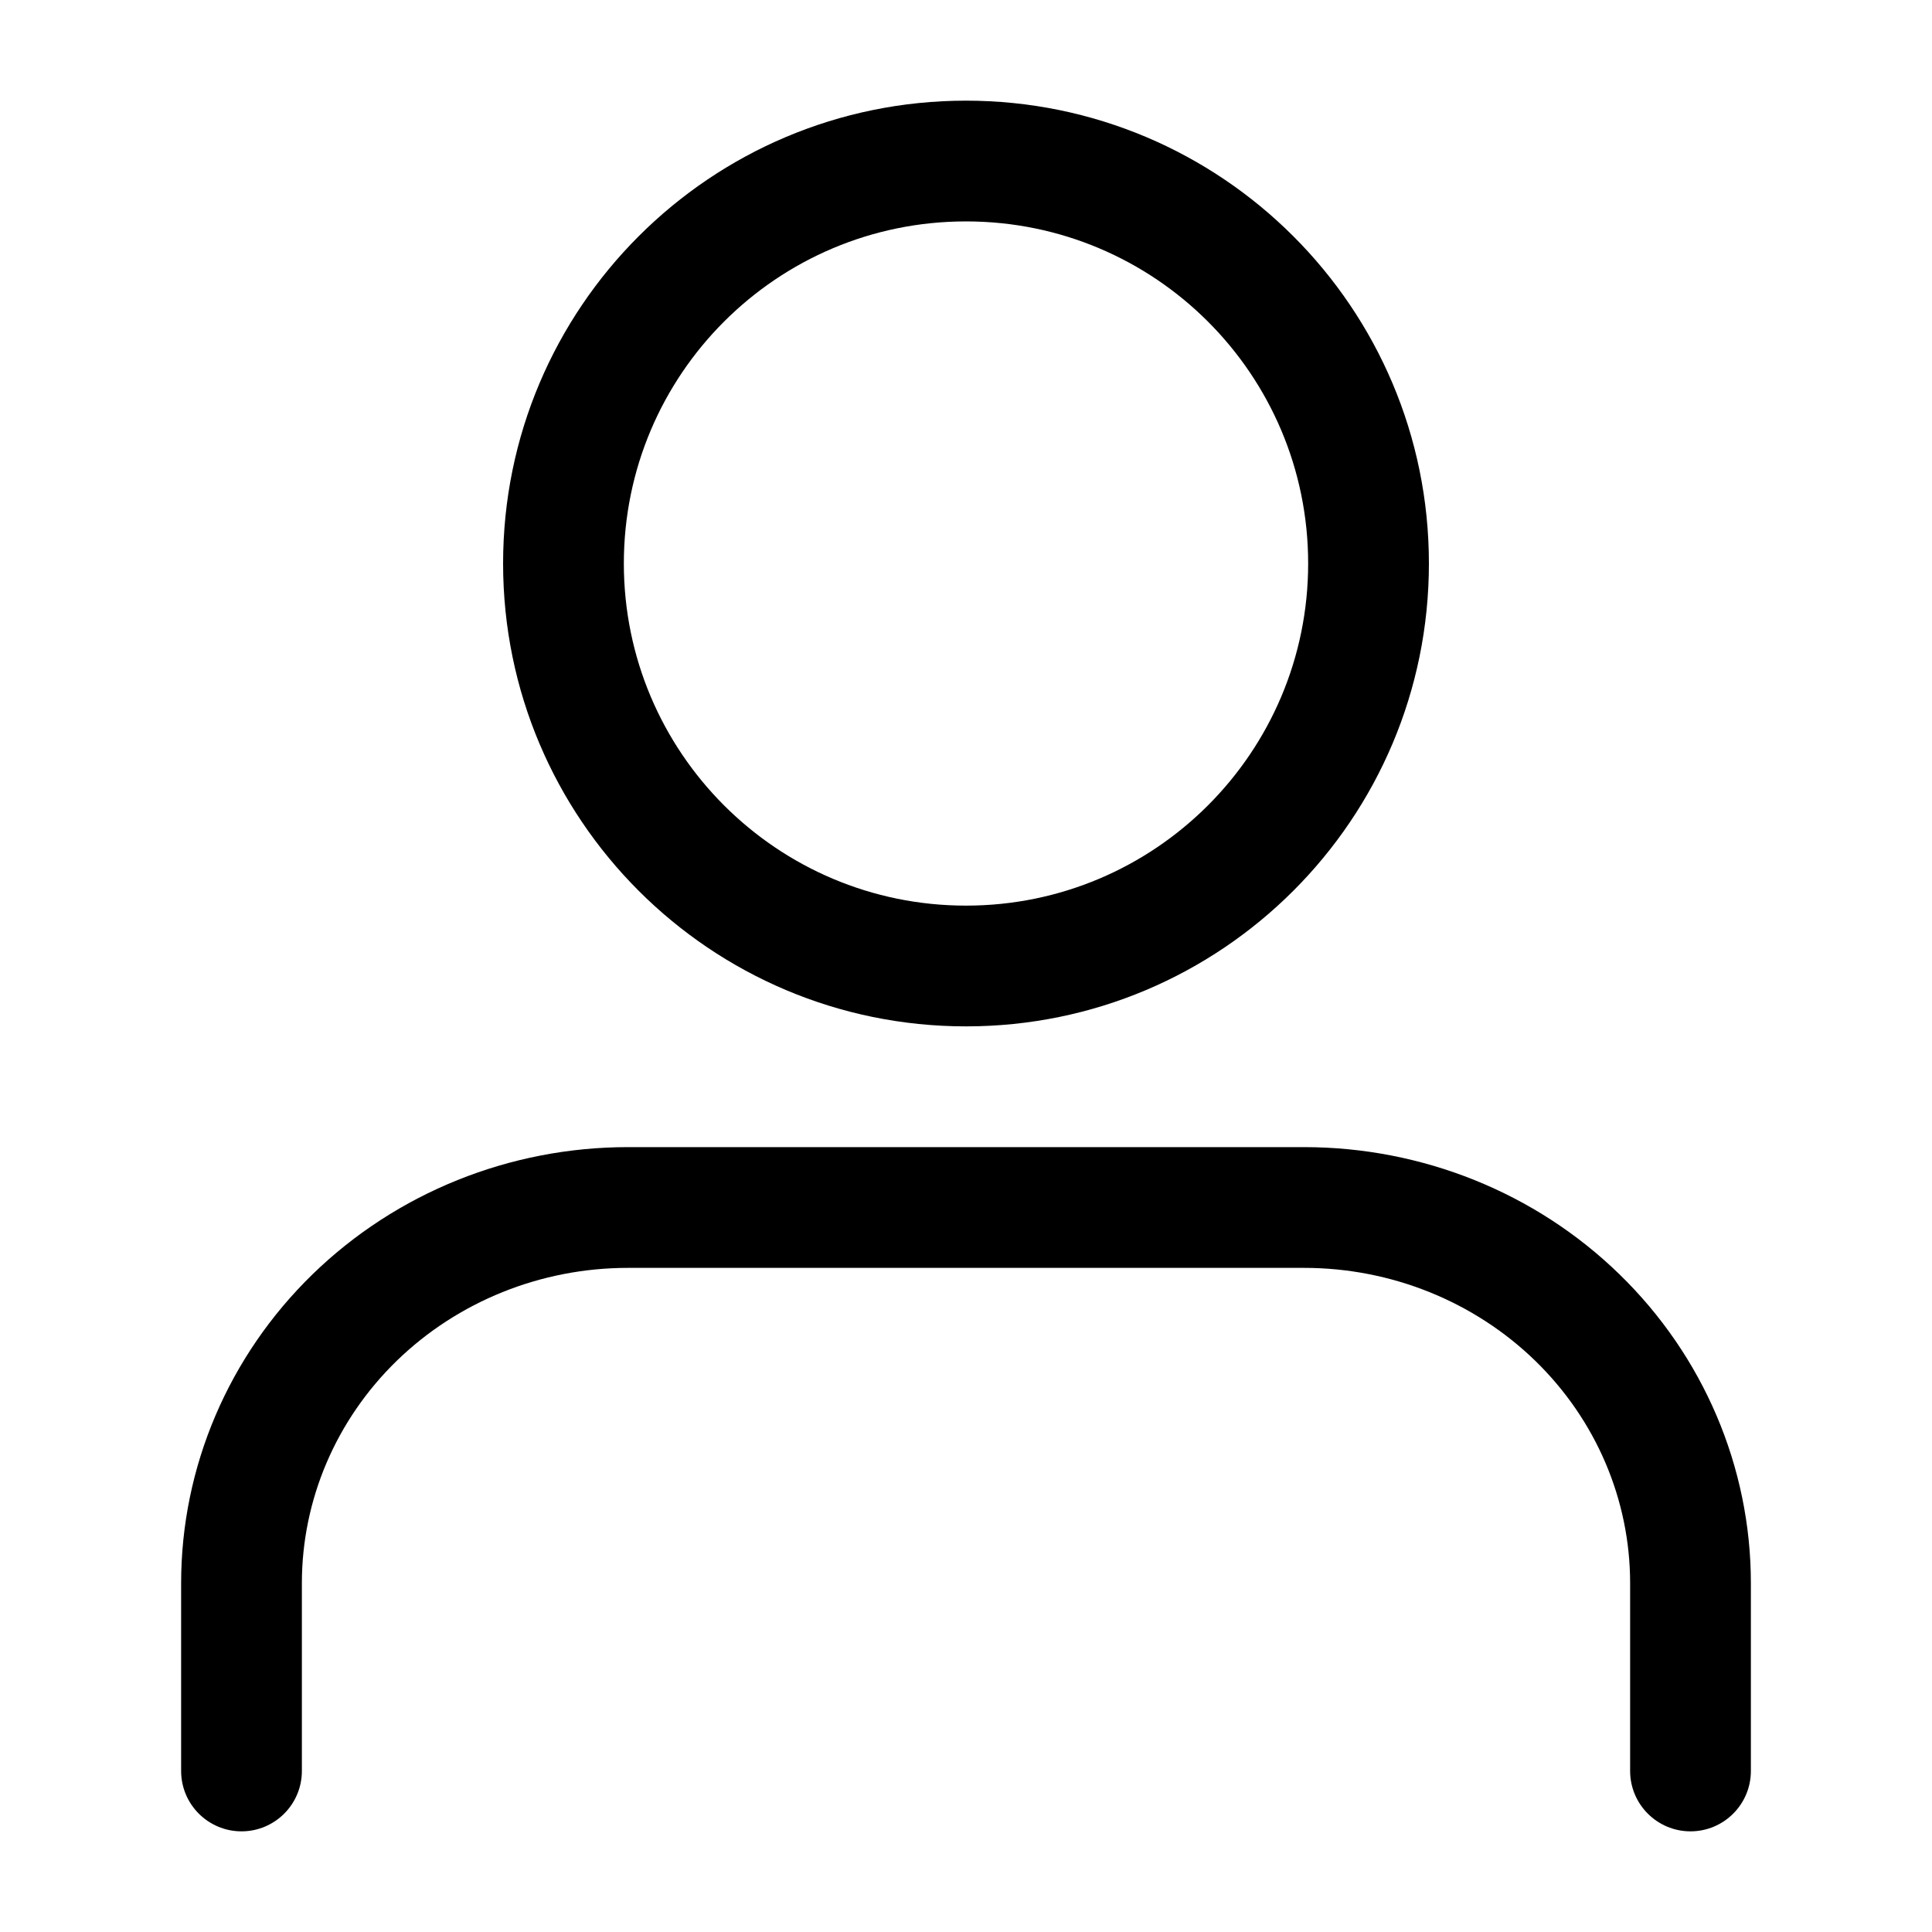 <svg width="20" height="20" viewBox="0 0 20 20" fill="currentColor" xmlns="http://www.w3.org/2000/svg">
<path fill-rule="evenodd" clip-rule="evenodd" d="M3.236 13.191C4.105 12.346 5.279 11.875 6.5 11.875H13.5C14.721 11.875 15.896 12.346 16.764 13.191C17.633 14.036 18.125 15.186 18.125 16.389V18.333C18.125 18.678 17.845 18.958 17.5 18.958C17.155 18.958 16.875 18.678 16.875 18.333V16.389C16.875 15.529 16.524 14.701 15.893 14.087C15.261 13.473 14.401 13.125 13.5 13.125H6.5C5.599 13.125 4.739 13.473 4.107 14.087C3.476 14.701 3.125 15.529 3.125 16.389V18.333C3.125 18.678 2.845 18.958 2.5 18.958C2.155 18.958 1.875 18.678 1.875 18.333V16.389C1.875 15.186 2.367 14.036 3.236 13.191Z"/>
<path fill-rule="evenodd" clip-rule="evenodd" d="M10 2.292C8.044 2.292 6.458 3.877 6.458 5.833C6.458 7.789 8.044 9.375 10 9.375C11.956 9.375 13.542 7.789 13.542 5.833C13.542 3.877 11.956 2.292 10 2.292ZM5.208 5.833C5.208 3.187 7.354 1.042 10 1.042C12.646 1.042 14.792 3.187 14.792 5.833C14.792 8.48 12.646 10.625 10 10.625C7.354 10.625 5.208 8.48 5.208 5.833Z"/>
</svg>
